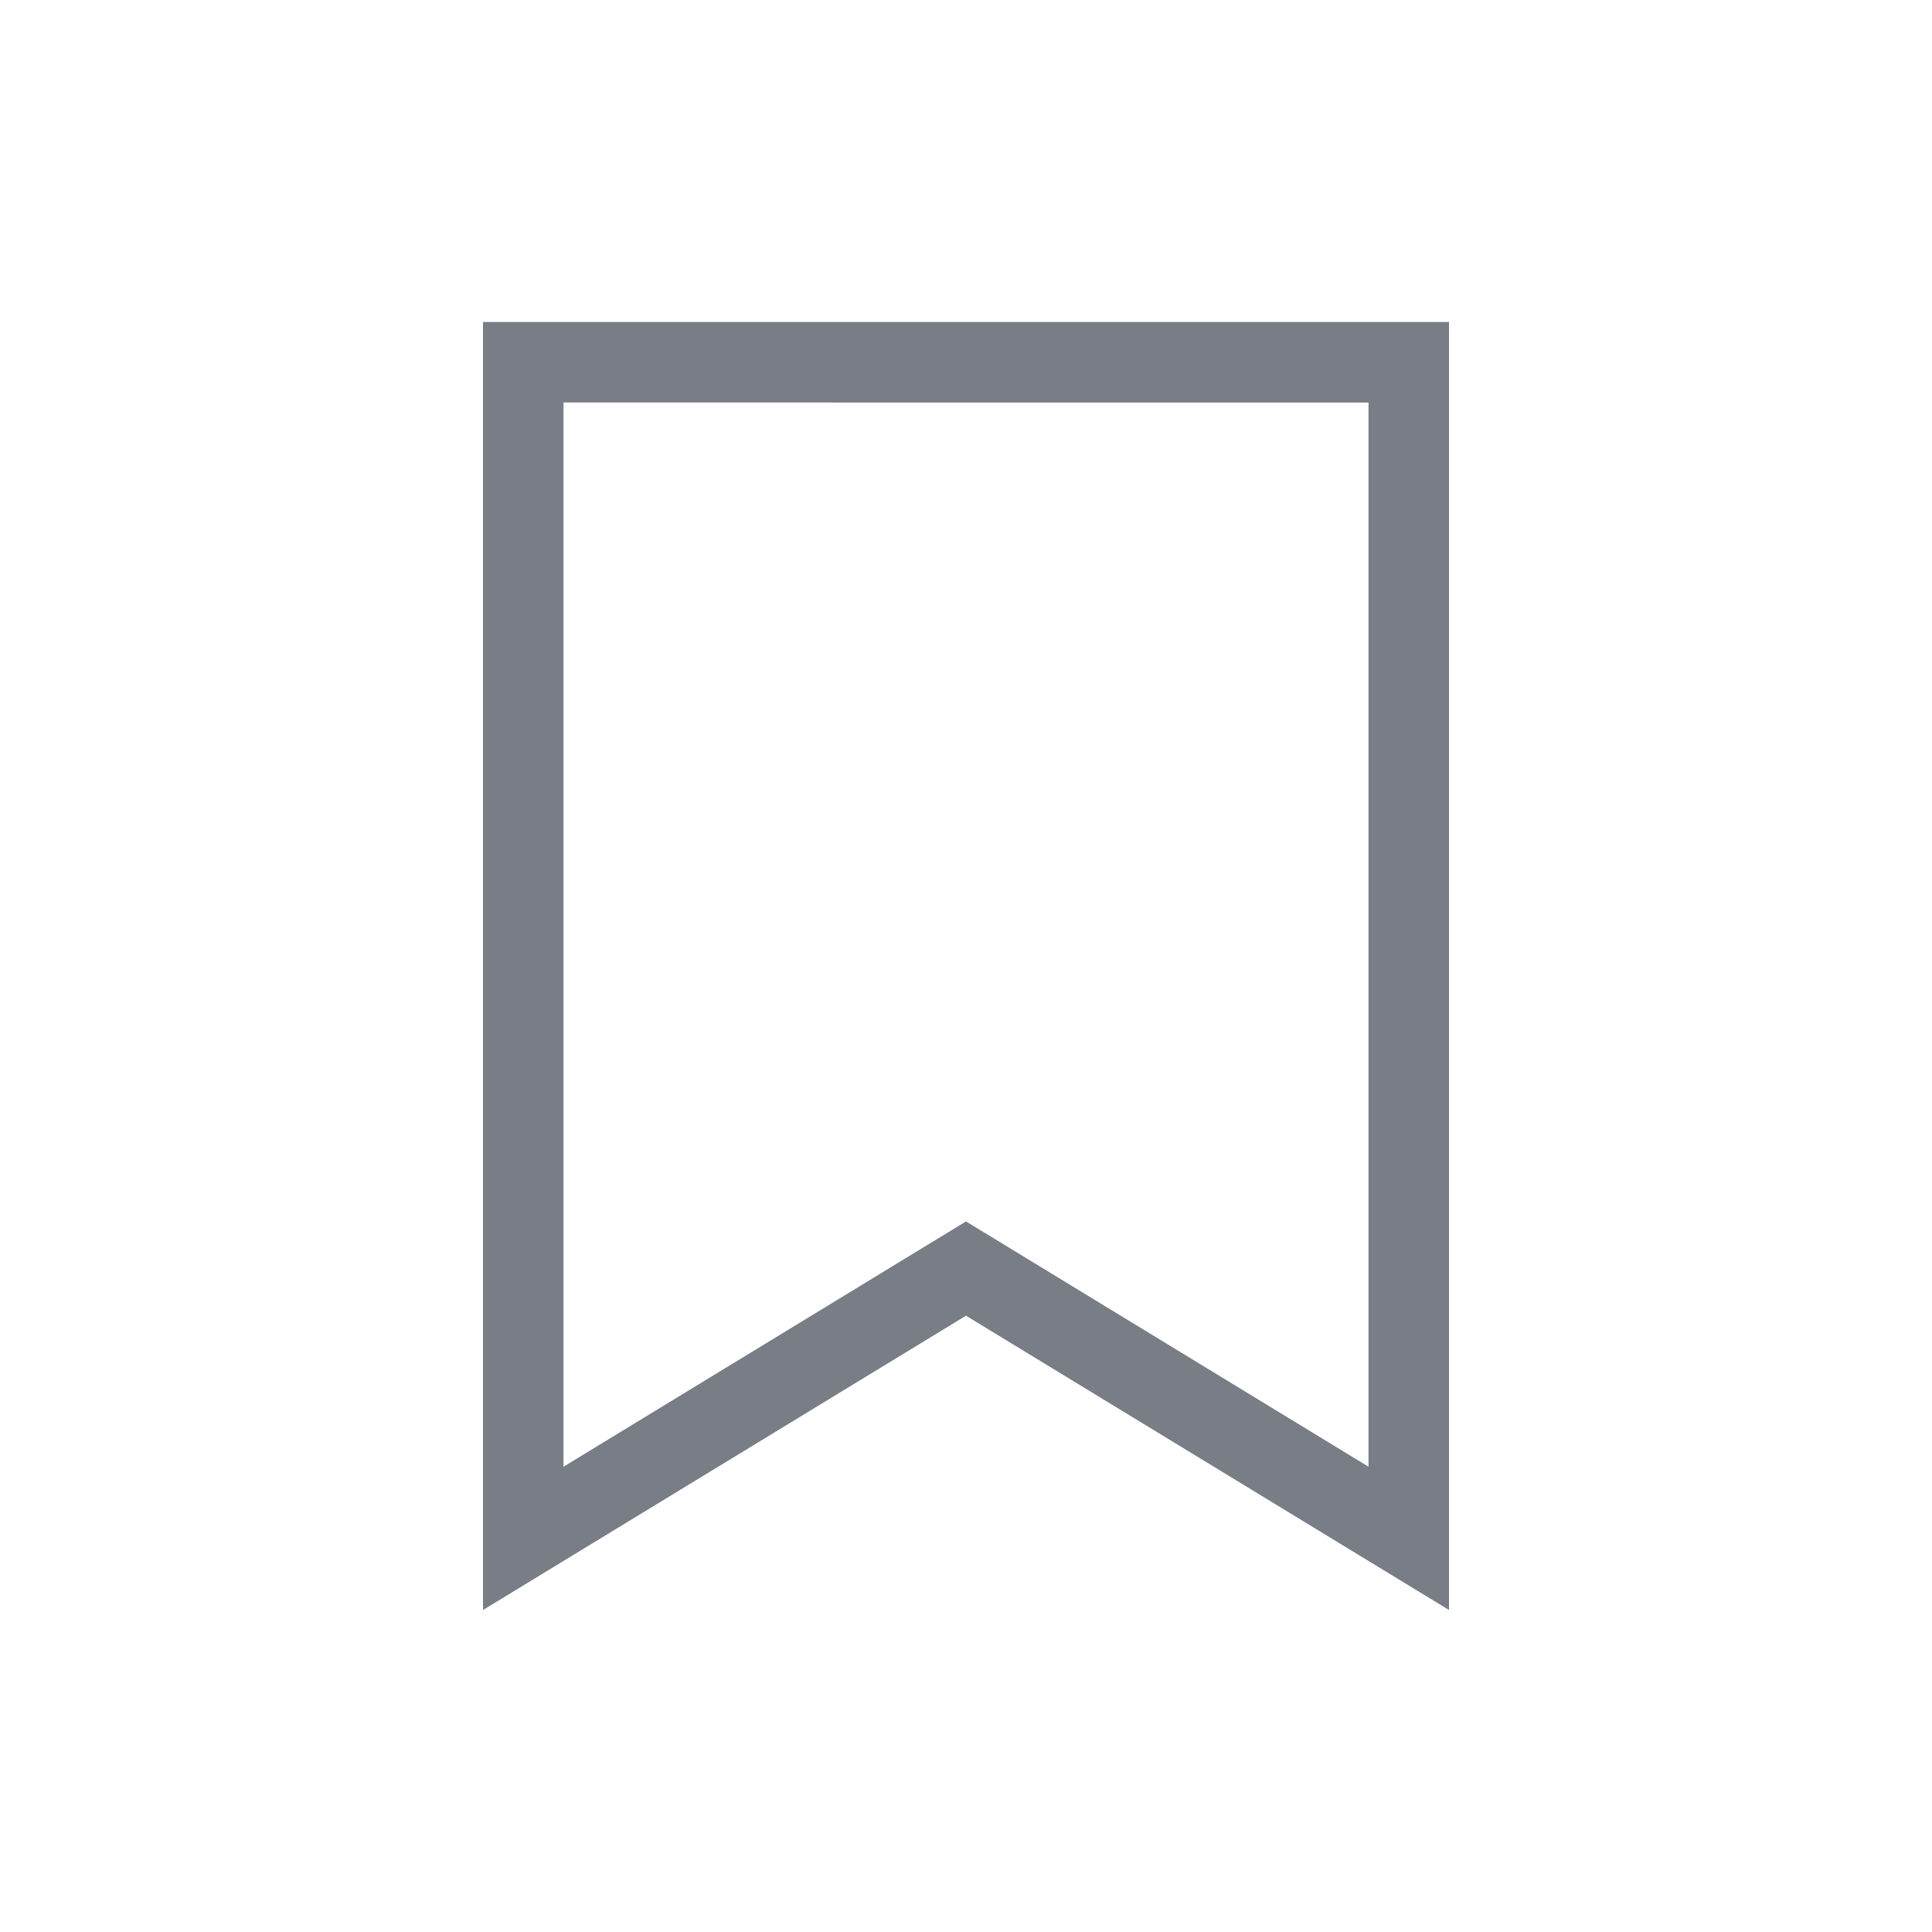 <svg xmlns="http://www.w3.org/2000/svg" width="24" height="24" viewBox="0 0 24 24">
    <path fill="#787D86" fill-rule="evenodd" d="M18 4v16l-6-3.656L6 20V4h12zm-1 1H7v13.22l5-3.047 5 3.047V5z"/>
</svg>
